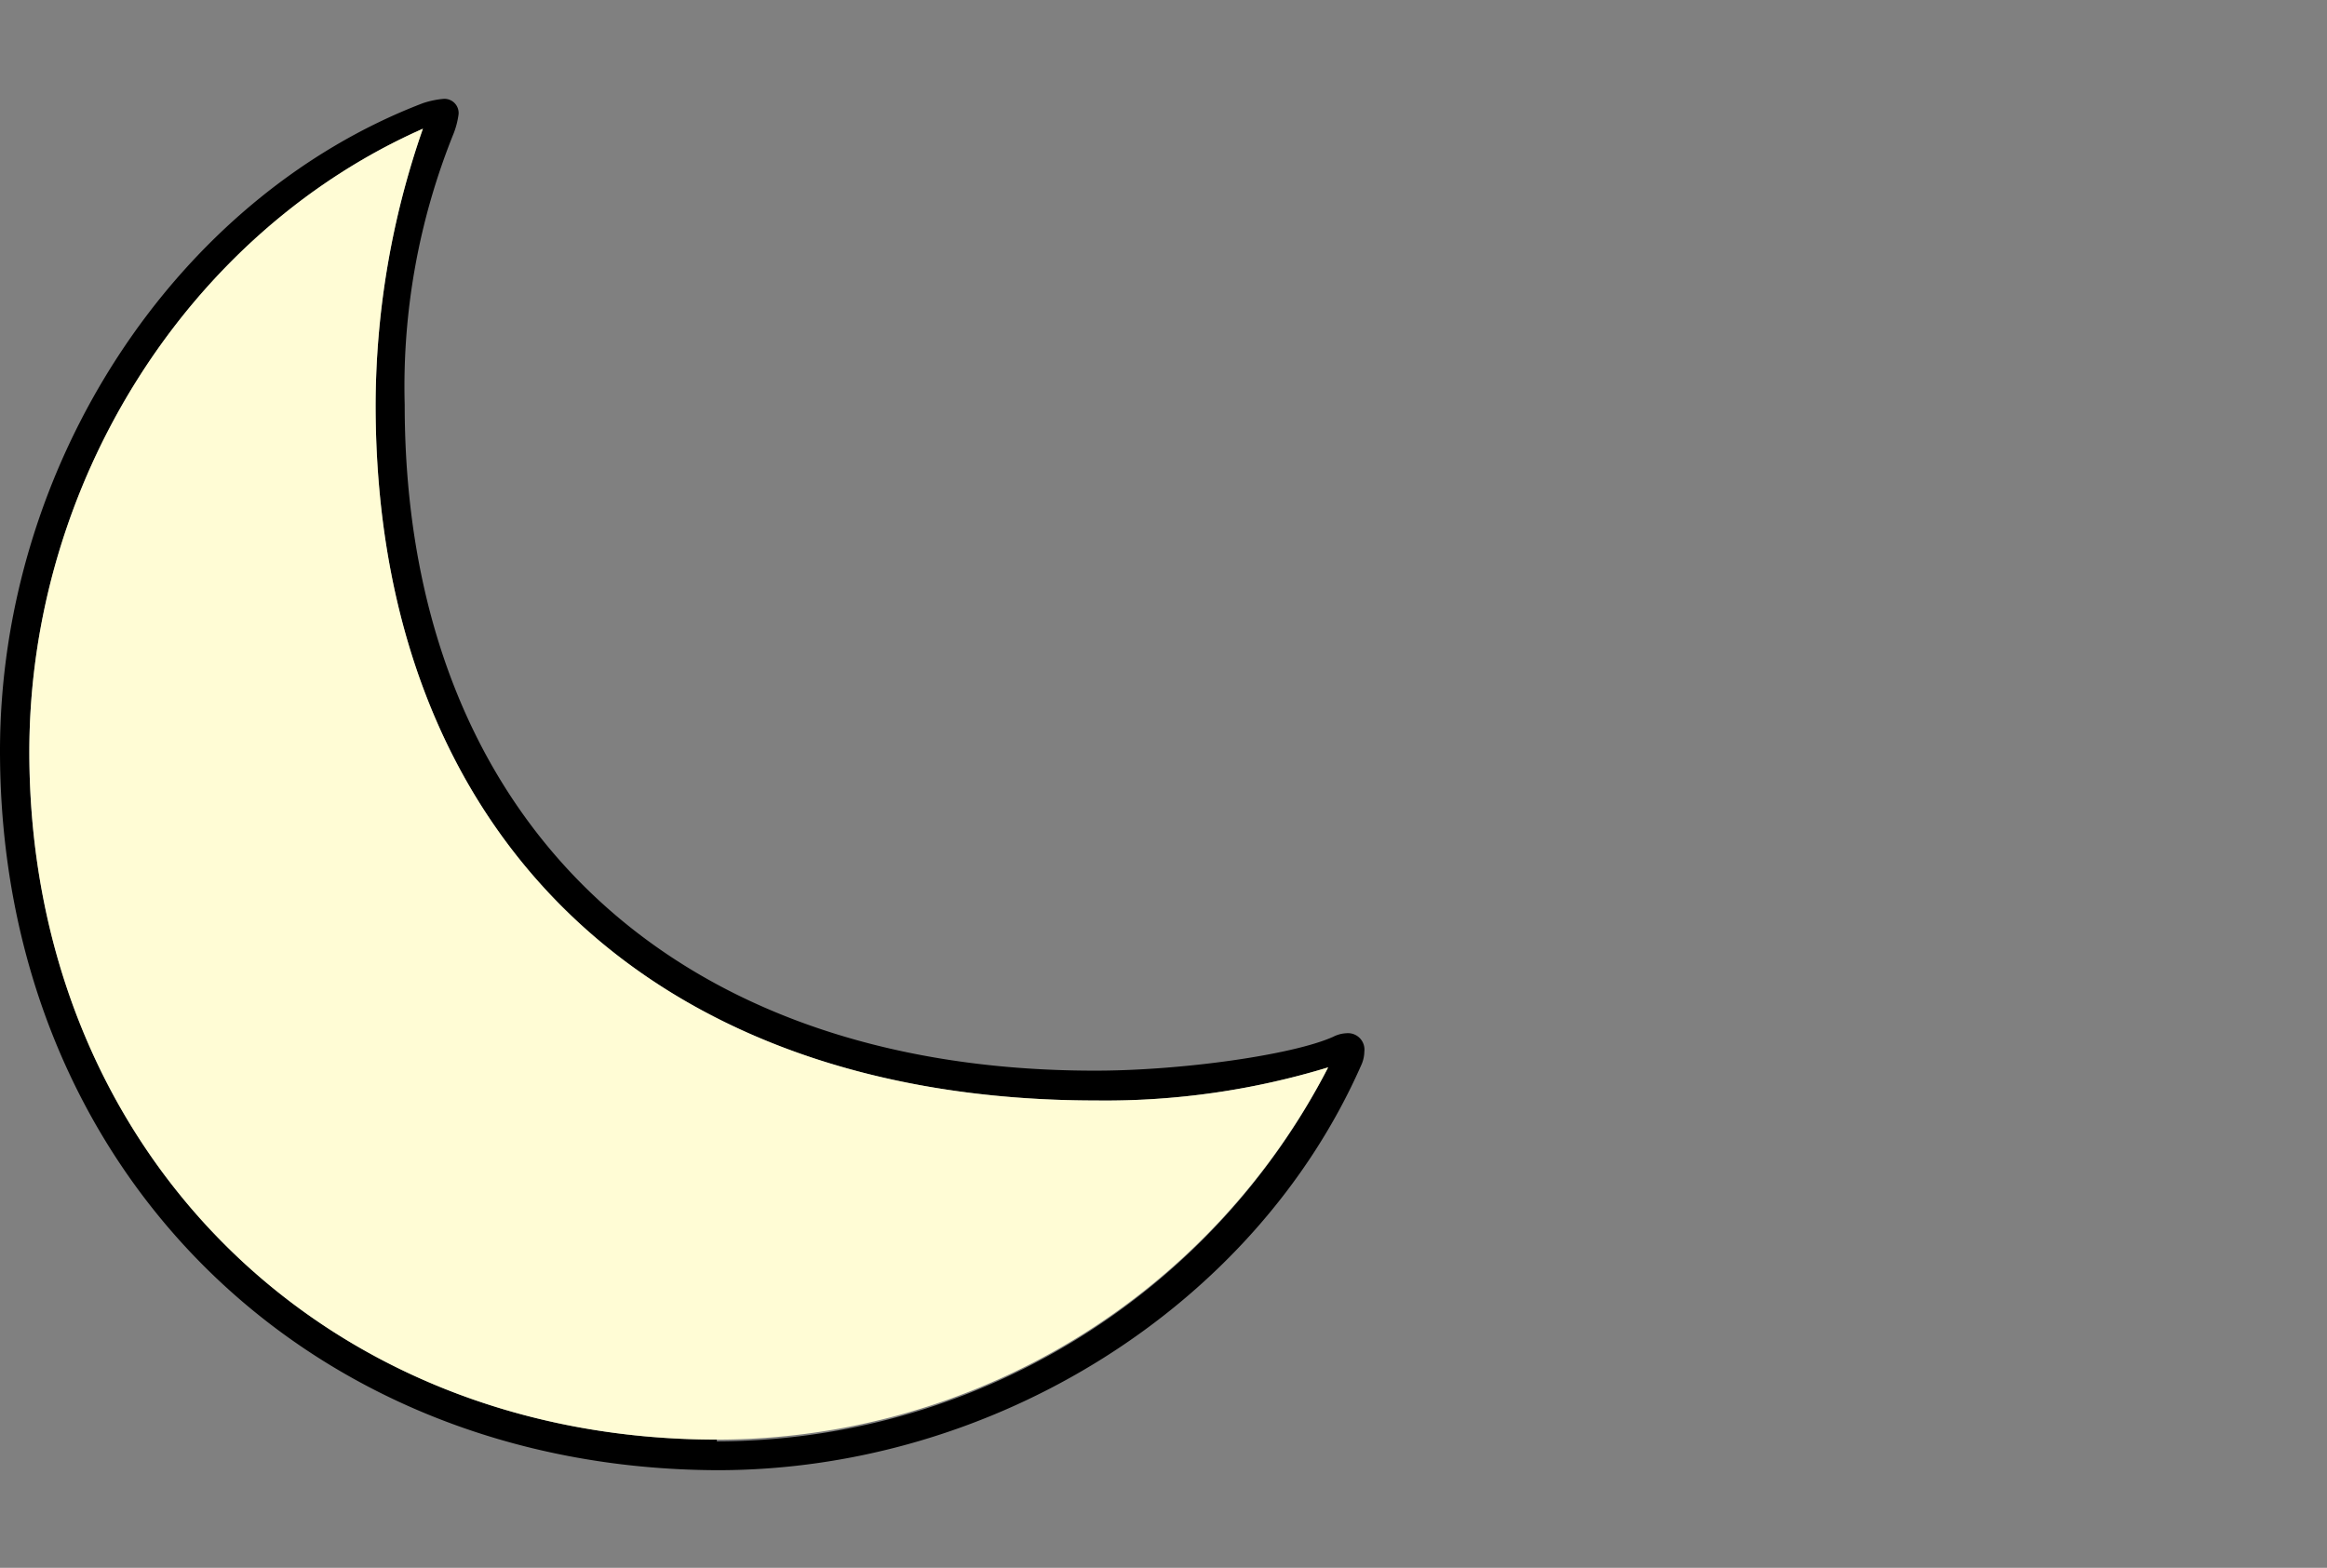 <svg id="Layer_1" data-name="Layer 1" xmlns="http://www.w3.org/2000/svg" viewBox="0 0 92 62"><rect x="0" y="0" width="92" height="62" fill="#808080" stroke="none"/><defs><style>.cls-1{fill:#fffcd5;}</style></defs><title>Weather_Glyph</title><path d="M52.71,41a1.27,1.27,0,0,1,.53-.14.65.65,0,0,1,.7.73,1.33,1.33,0,0,1-.13.55c-4.2,9.51-14.5,16-25.44,16C12,58.09,0,46.1,0,29.7,0,18.43,6.9,7.84,16.72,4.08a3.56,3.56,0,0,1,.81-.17.56.56,0,0,1,.6.61,3.25,3.25,0,0,1-.2.77A26.72,26.72,0,0,0,16,16C16,32.3,26.46,42.34,43.29,42.34,46.71,42.34,51.11,41.72,52.71,41Zm-24.37,16A27.2,27.2,0,0,0,52.51,42.21a30.18,30.18,0,0,1-9.16,1.31C25.77,43.52,14.85,33,14.85,16A33.38,33.38,0,0,1,16.72,5.09C7.43,9.2,1.16,19.11,1.16,29.73,1.16,45.39,12.66,56.93,28.34,56.93Z"/><path class="cls-1" d="M28.34,56.93A27.2,27.2,0,0,0,52.51,42.21a30.18,30.18,0,0,1-9.16,1.31C25.77,43.52,14.85,33,14.85,16A33.38,33.38,0,0,1,16.72,5.09C7.43,9.2,1.16,19.11,1.16,29.73,1.16,45.39,12.66,56.93,28.34,56.93Z"/></svg>